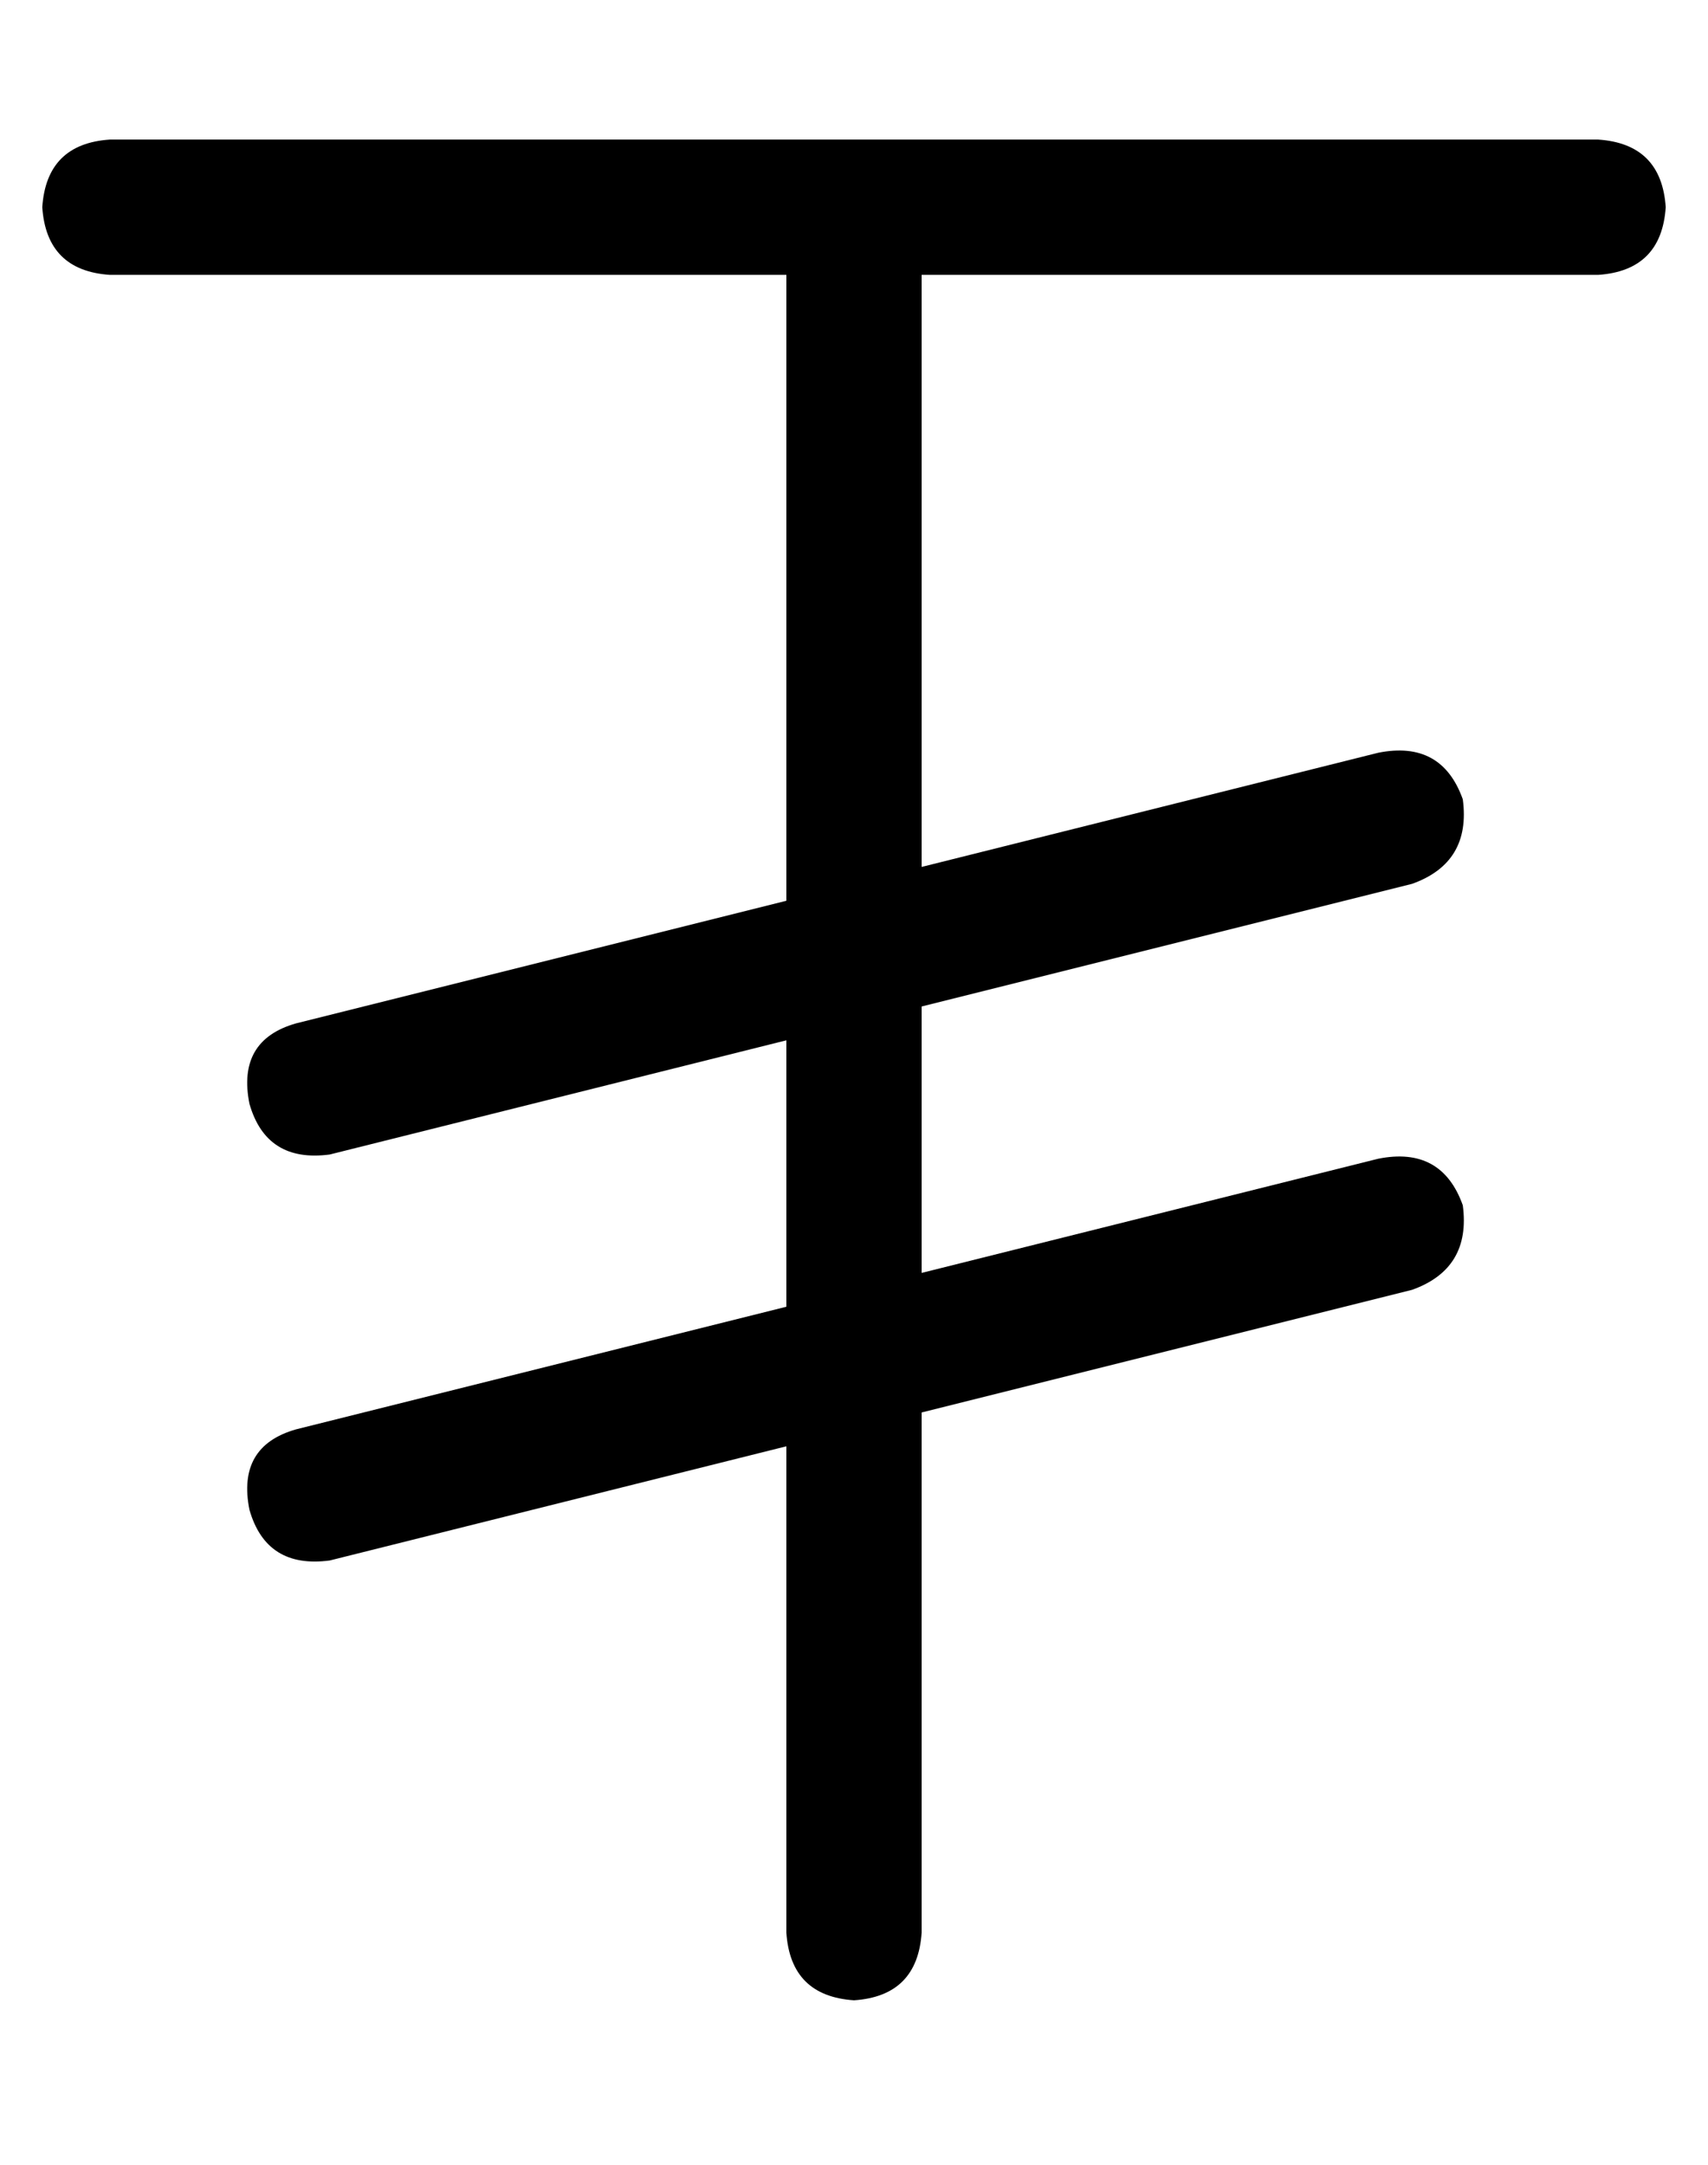 <?xml version="1.0" standalone="no"?>
<!DOCTYPE svg PUBLIC "-//W3C//DTD SVG 1.1//EN" "http://www.w3.org/Graphics/SVG/1.1/DTD/svg11.dtd" >
<svg xmlns="http://www.w3.org/2000/svg" xmlns:xlink="http://www.w3.org/1999/xlink" version="1.1" viewBox="-10 -40 404 512">
   <path fill="currentColor"
d="M16 -7q-15 1 -16 16q1 15 16 16h160v0v148v0l-116 29v0q-14 4 -11 19q4 14 19 12l108 -27v0v63v0l-116 29v0q-14 4 -11 19q4 14 19 12l108 -27v0v115v0q1 15 16 16q15 -1 16 -16v-123v0l116 -29v0q14 -5 12 -20q-5 -14 -20 -11l-108 27v0v-63v0l116 -29v0q14 -5 12 -20
q-5 -14 -20 -11l-108 27v0v-140v0h160v0q15 -1 16 -16q-1 -15 -16 -16h-176h-176z" />
</svg>
